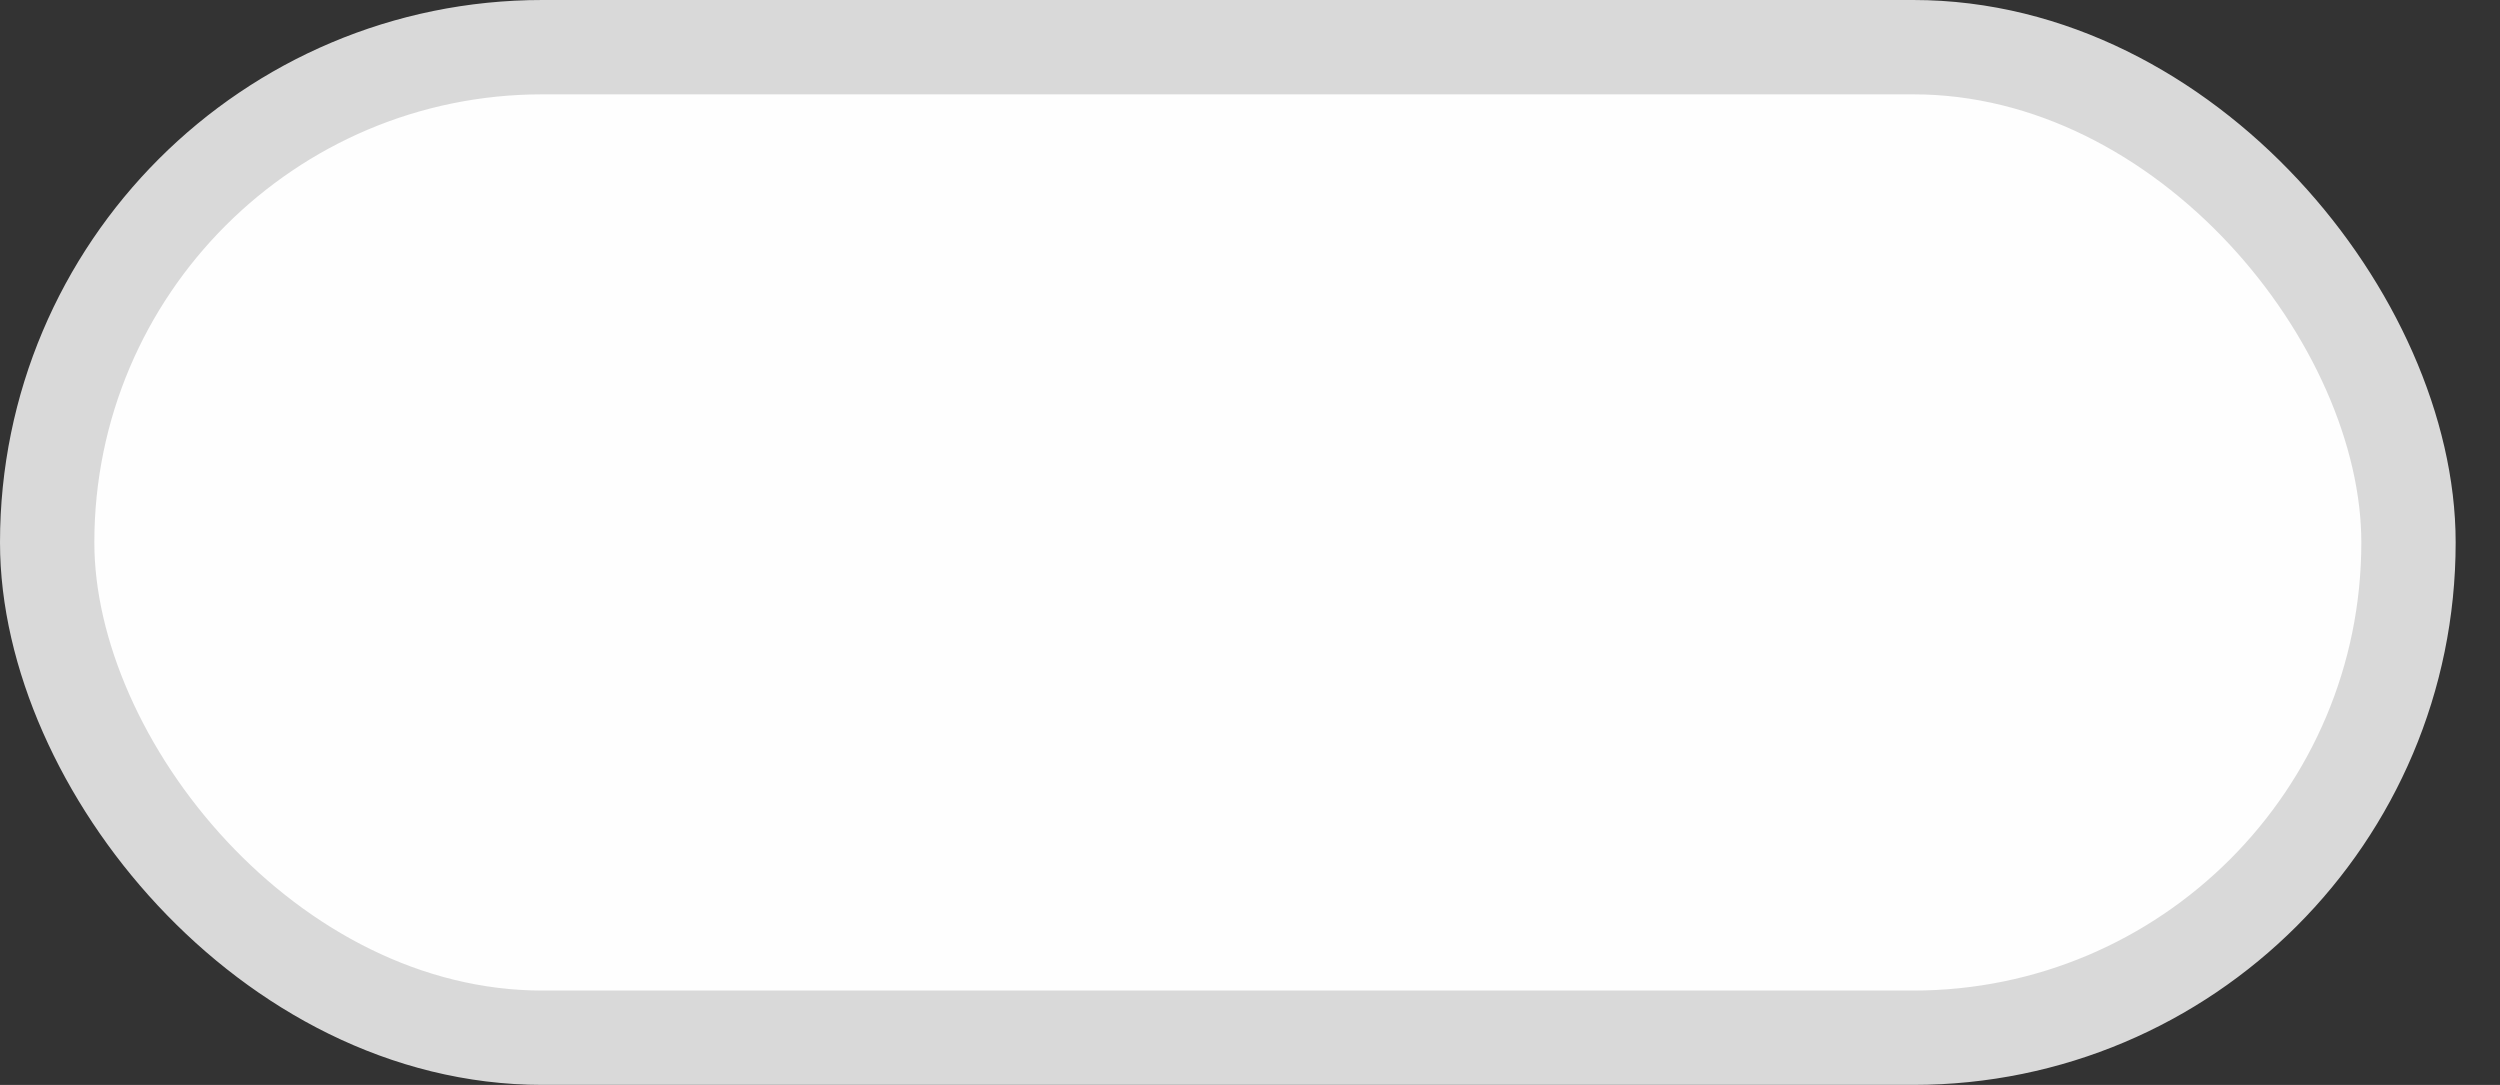 <svg width="53" height="23" viewBox="0 0 53 23" fill="none" xmlns="http://www.w3.org/2000/svg">
<rect x="0" y="0" width="53" height="23" fill="#333333" stroke="none"/>
<rect x="1" y="1" width="50.06" height="21" rx="10.5" fill="#FEFEFE" stroke="#D9D9D9" stroke-width="2"/>
</svg>
